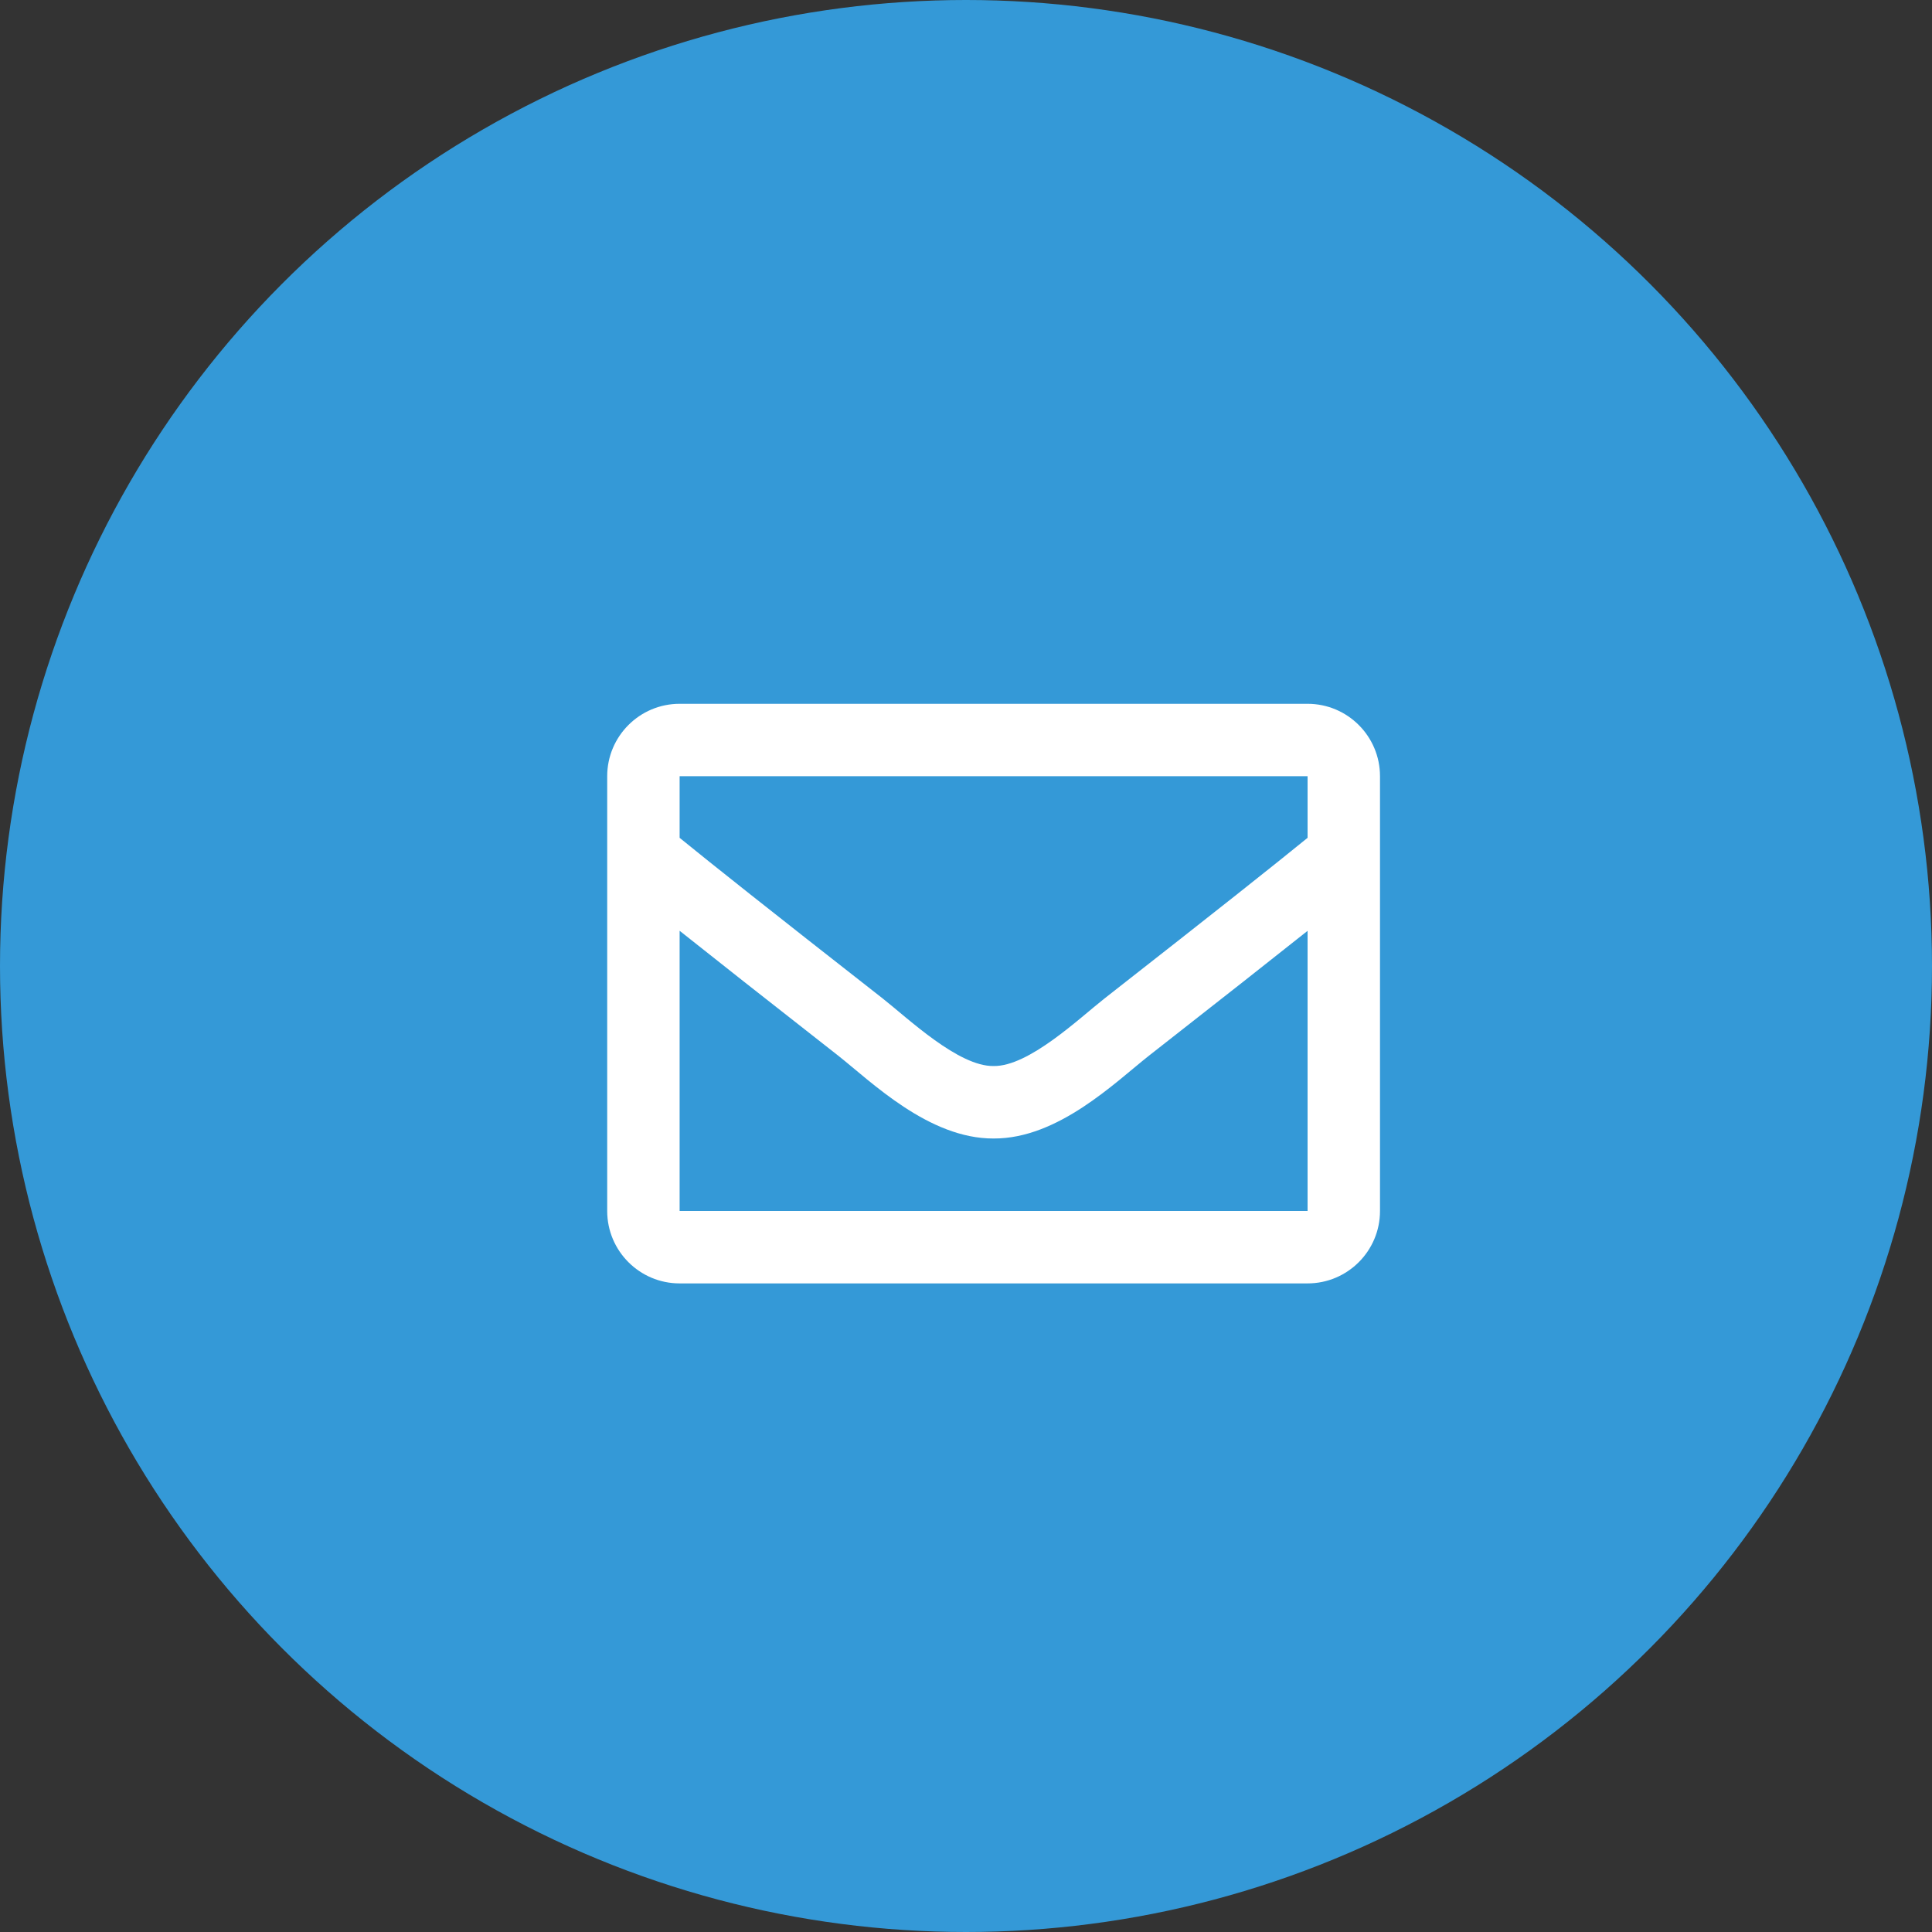 <svg width="35" height="35" viewBox="0 0 35 35" fill="none" xmlns="http://www.w3.org/2000/svg">
<rect x="0" y="0" width="35" height="35" fill="#333333" stroke="none"/>
<circle cx="17.5" cy="17.5" r="17.5" fill="#3499D7"/>
<path d="M23.688 12.75H12.312C11.588 12.75 11 13.338 11 14.062V21.938C11 22.662 11.588 23.25 12.312 23.25H23.688C24.412 23.25 25 22.662 25 21.938V14.062C25 13.338 24.412 12.75 23.688 12.75ZM23.688 14.062V15.178C23.074 15.678 22.097 16.454 20.007 18.09C19.547 18.452 18.635 19.323 18 19.312C17.365 19.323 16.453 18.452 15.993 18.09C13.903 16.454 12.926 15.678 12.312 15.178V14.062H23.688ZM12.312 21.938V16.862C12.939 17.361 13.828 18.062 15.182 19.122C15.78 19.593 16.826 20.631 18 20.625C19.168 20.631 20.201 19.608 20.818 19.122C22.172 18.062 23.061 17.362 23.688 16.863V21.938H12.312Z" fill="white"/>
</svg>
